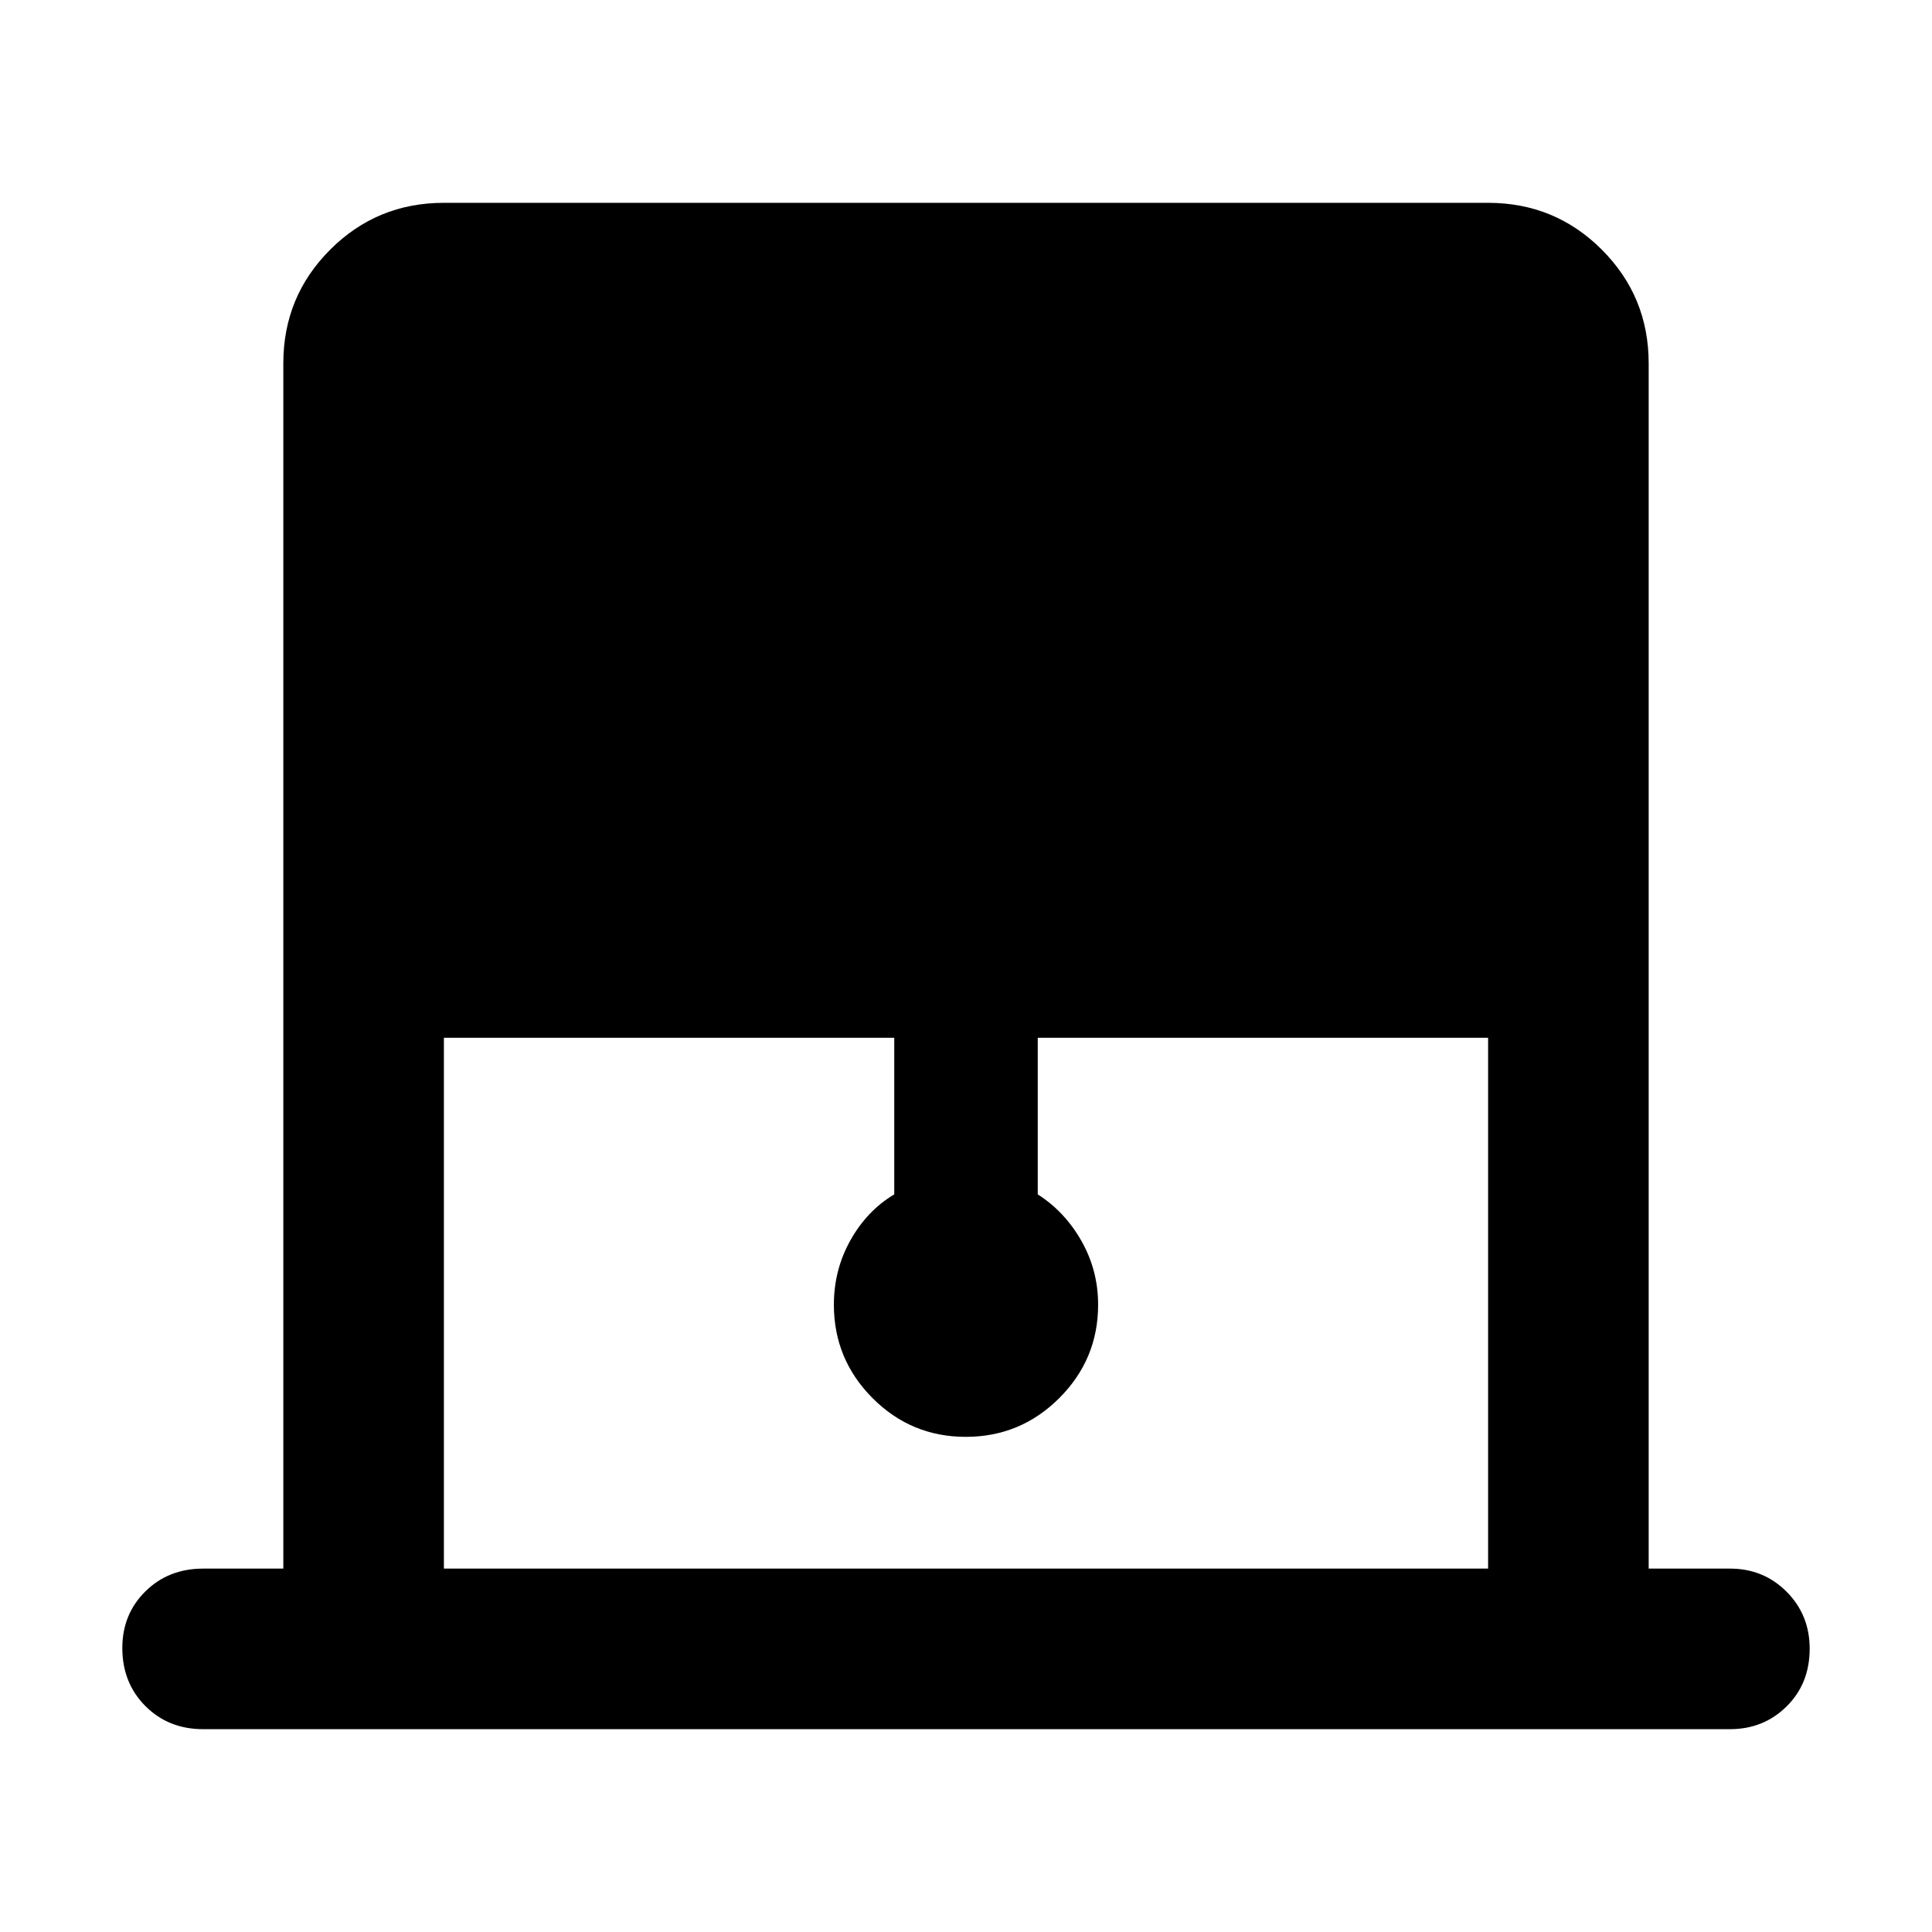 <svg xmlns="http://www.w3.org/2000/svg" height="48" viewBox="0 -960 960 960" width="48"><path d="M140.78-180.57v-598.86q0-33.23 23.28-56.51t56.51-23.28h518.86q33.23 0 56.51 23.28t23.28 56.51v598.86h40.39q16.71 0 28.16 11.51 11.45 11.5 11.45 28.28 0 17.35-11.45 28.67-11.45 11.33-28.16 11.33H100.96q-17.28 0-28.73-11.5t-11.45-28.85q0-16.78 11.45-28.11 11.45-11.33 28.73-11.33h39.82Zm79.79 0h518.86v-263.78H515.65v77.83q13.44 8.56 21.72 23.16t8.28 31.66q0 27.12-19.29 46.39-19.3 19.27-46.46 19.27t-46.36-19.27q-19.19-19.27-19.19-46.39 0-17.41 8.28-32.12 8.28-14.7 21.72-22.7v-77.83H220.57v263.78Z"/></svg>